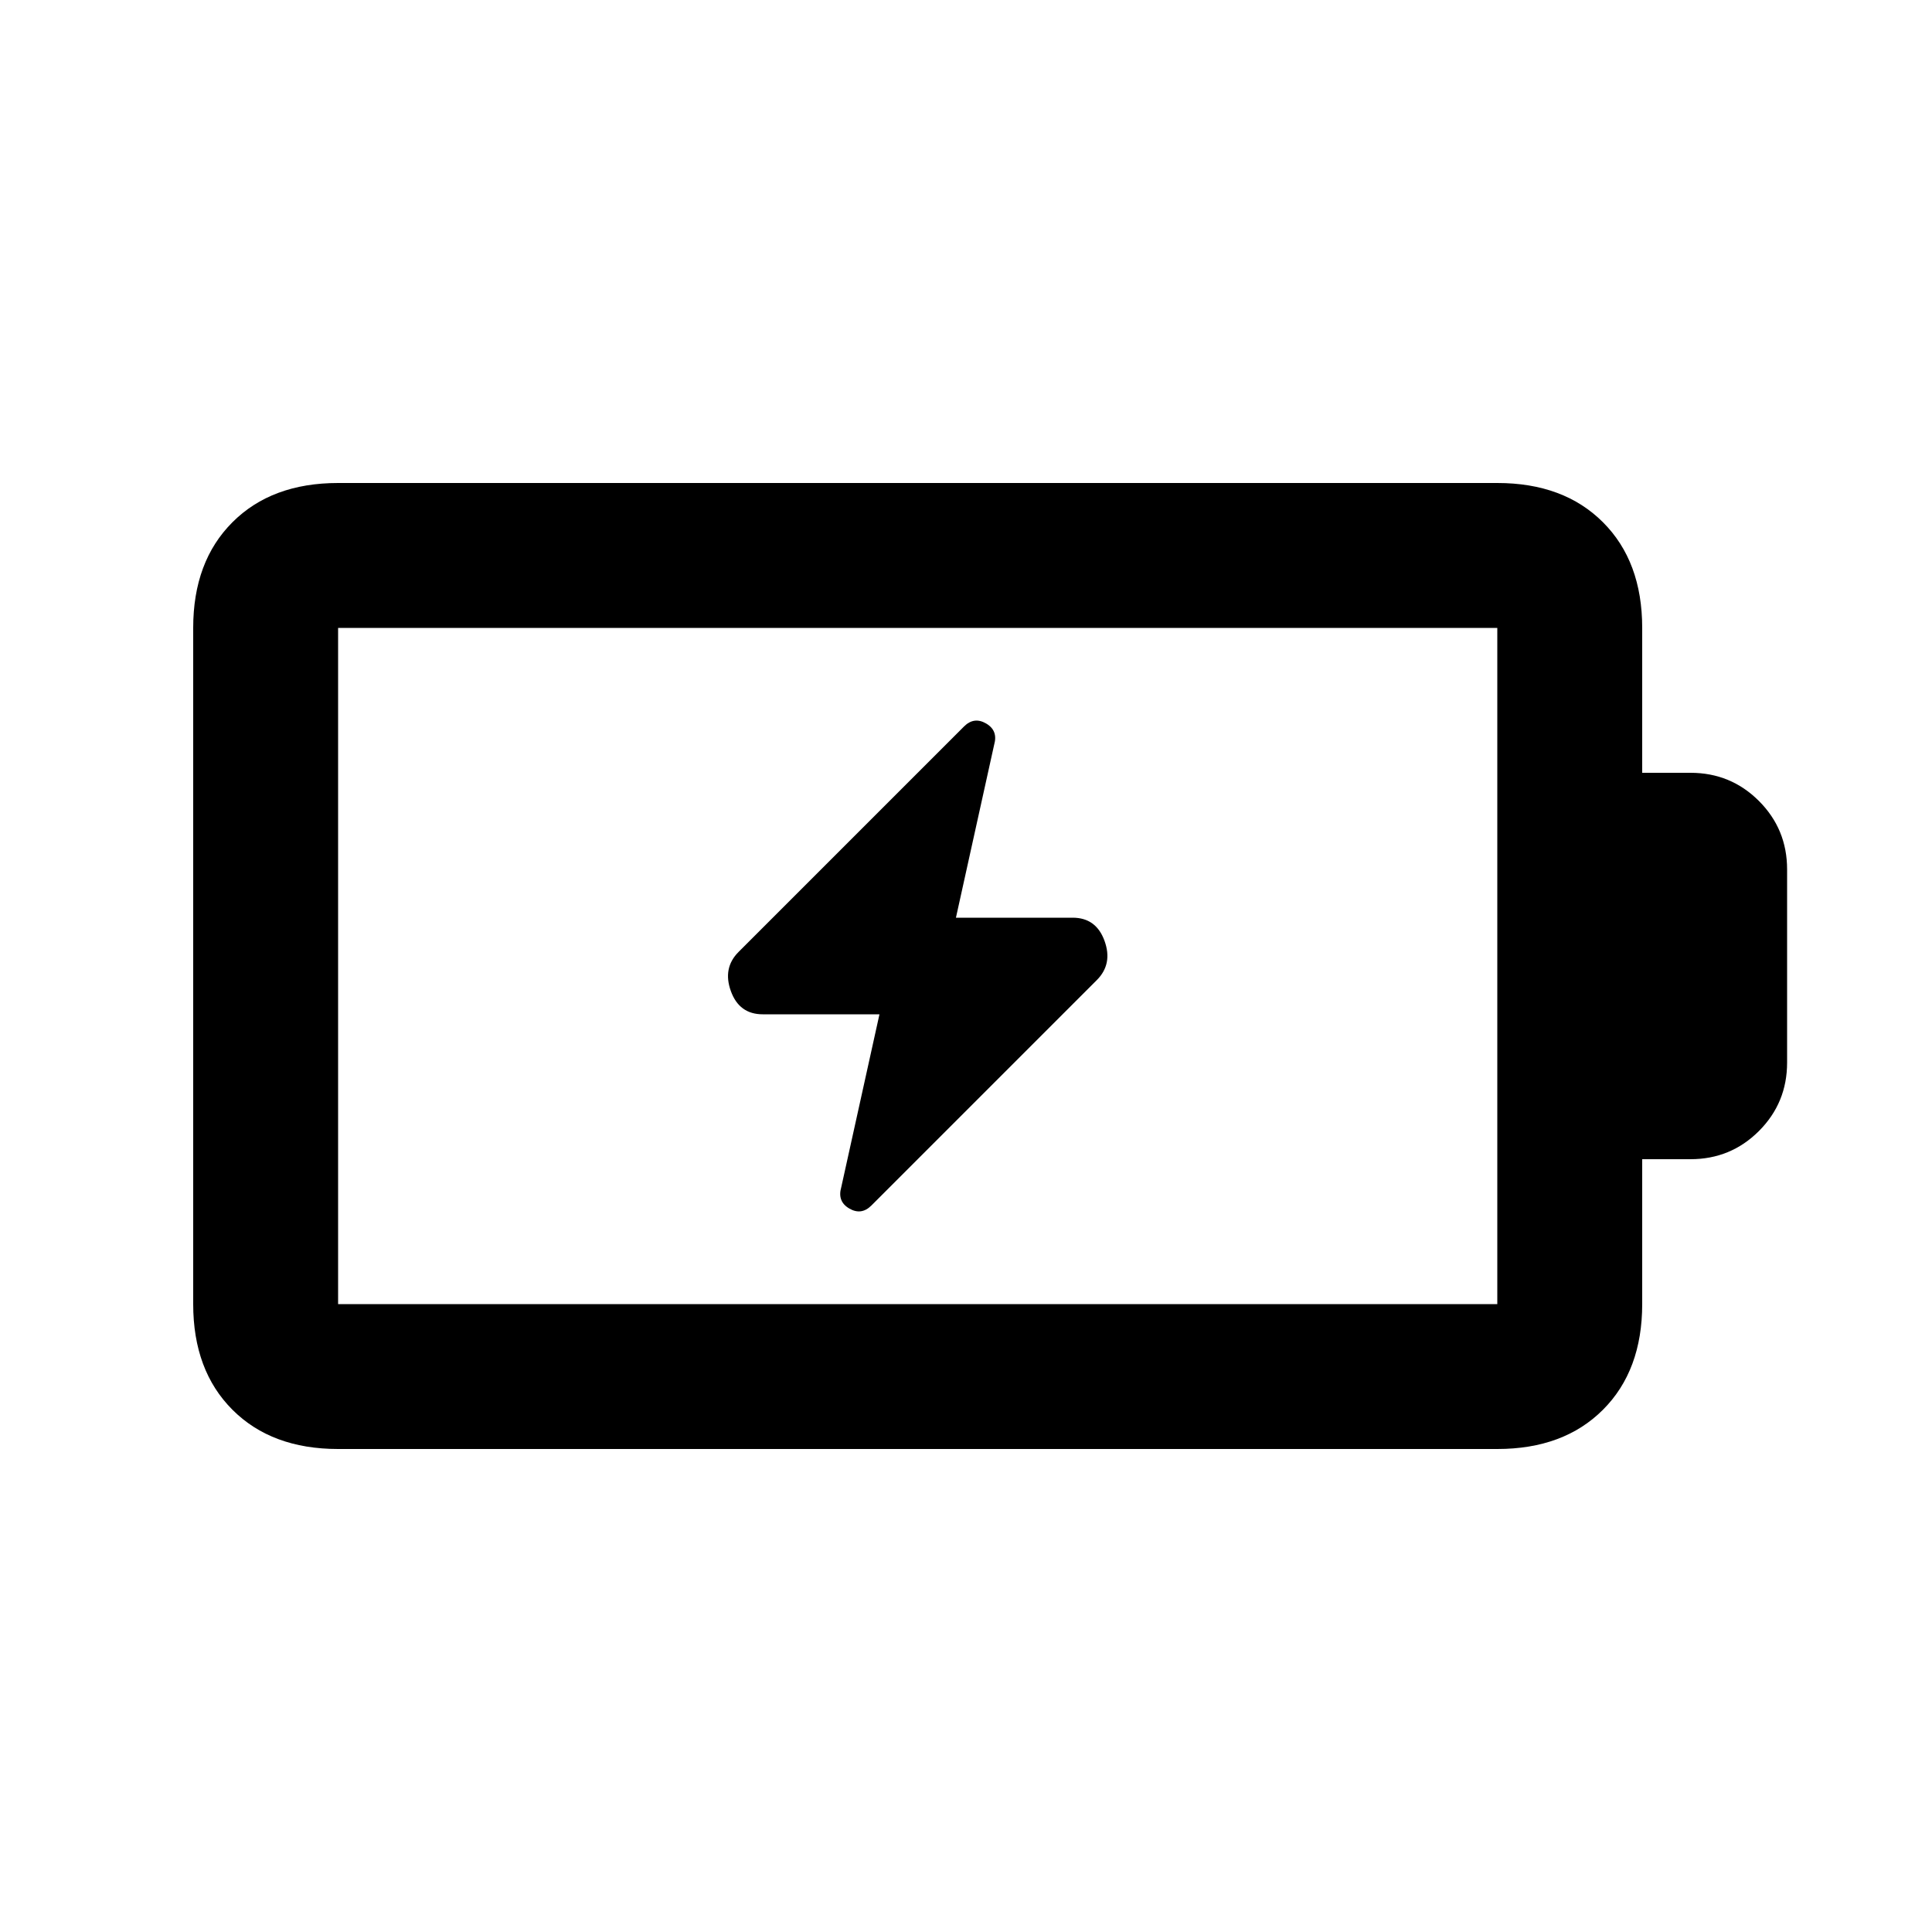 <svg xmlns="http://www.w3.org/2000/svg" height="20" viewBox="0 -960 960 960" width="20"><path d="m437-456-19 86q-2 7 4 10.5t11-1.5l112-112q8-8 3.83-19.5Q544.67-504 533-504h-58l19-86q2-7-4-10.5t-11 1.5L367-487q-8 8-3.83 19.5Q367.33-456 379-456h58ZM168-312h576v-336H168v336Zm0 72q-33 0-52.5-19.5T96-312v-336q0-33 19.5-52.5T168-720h576q33 0 52.5 19.5T816-648v72h24q20 0 34 14t14 34v96q0 20-14 34t-34 14h-24v72q0 33-19.5 52.5T744-240H168Zm0-72v-336 336Z"/></svg>